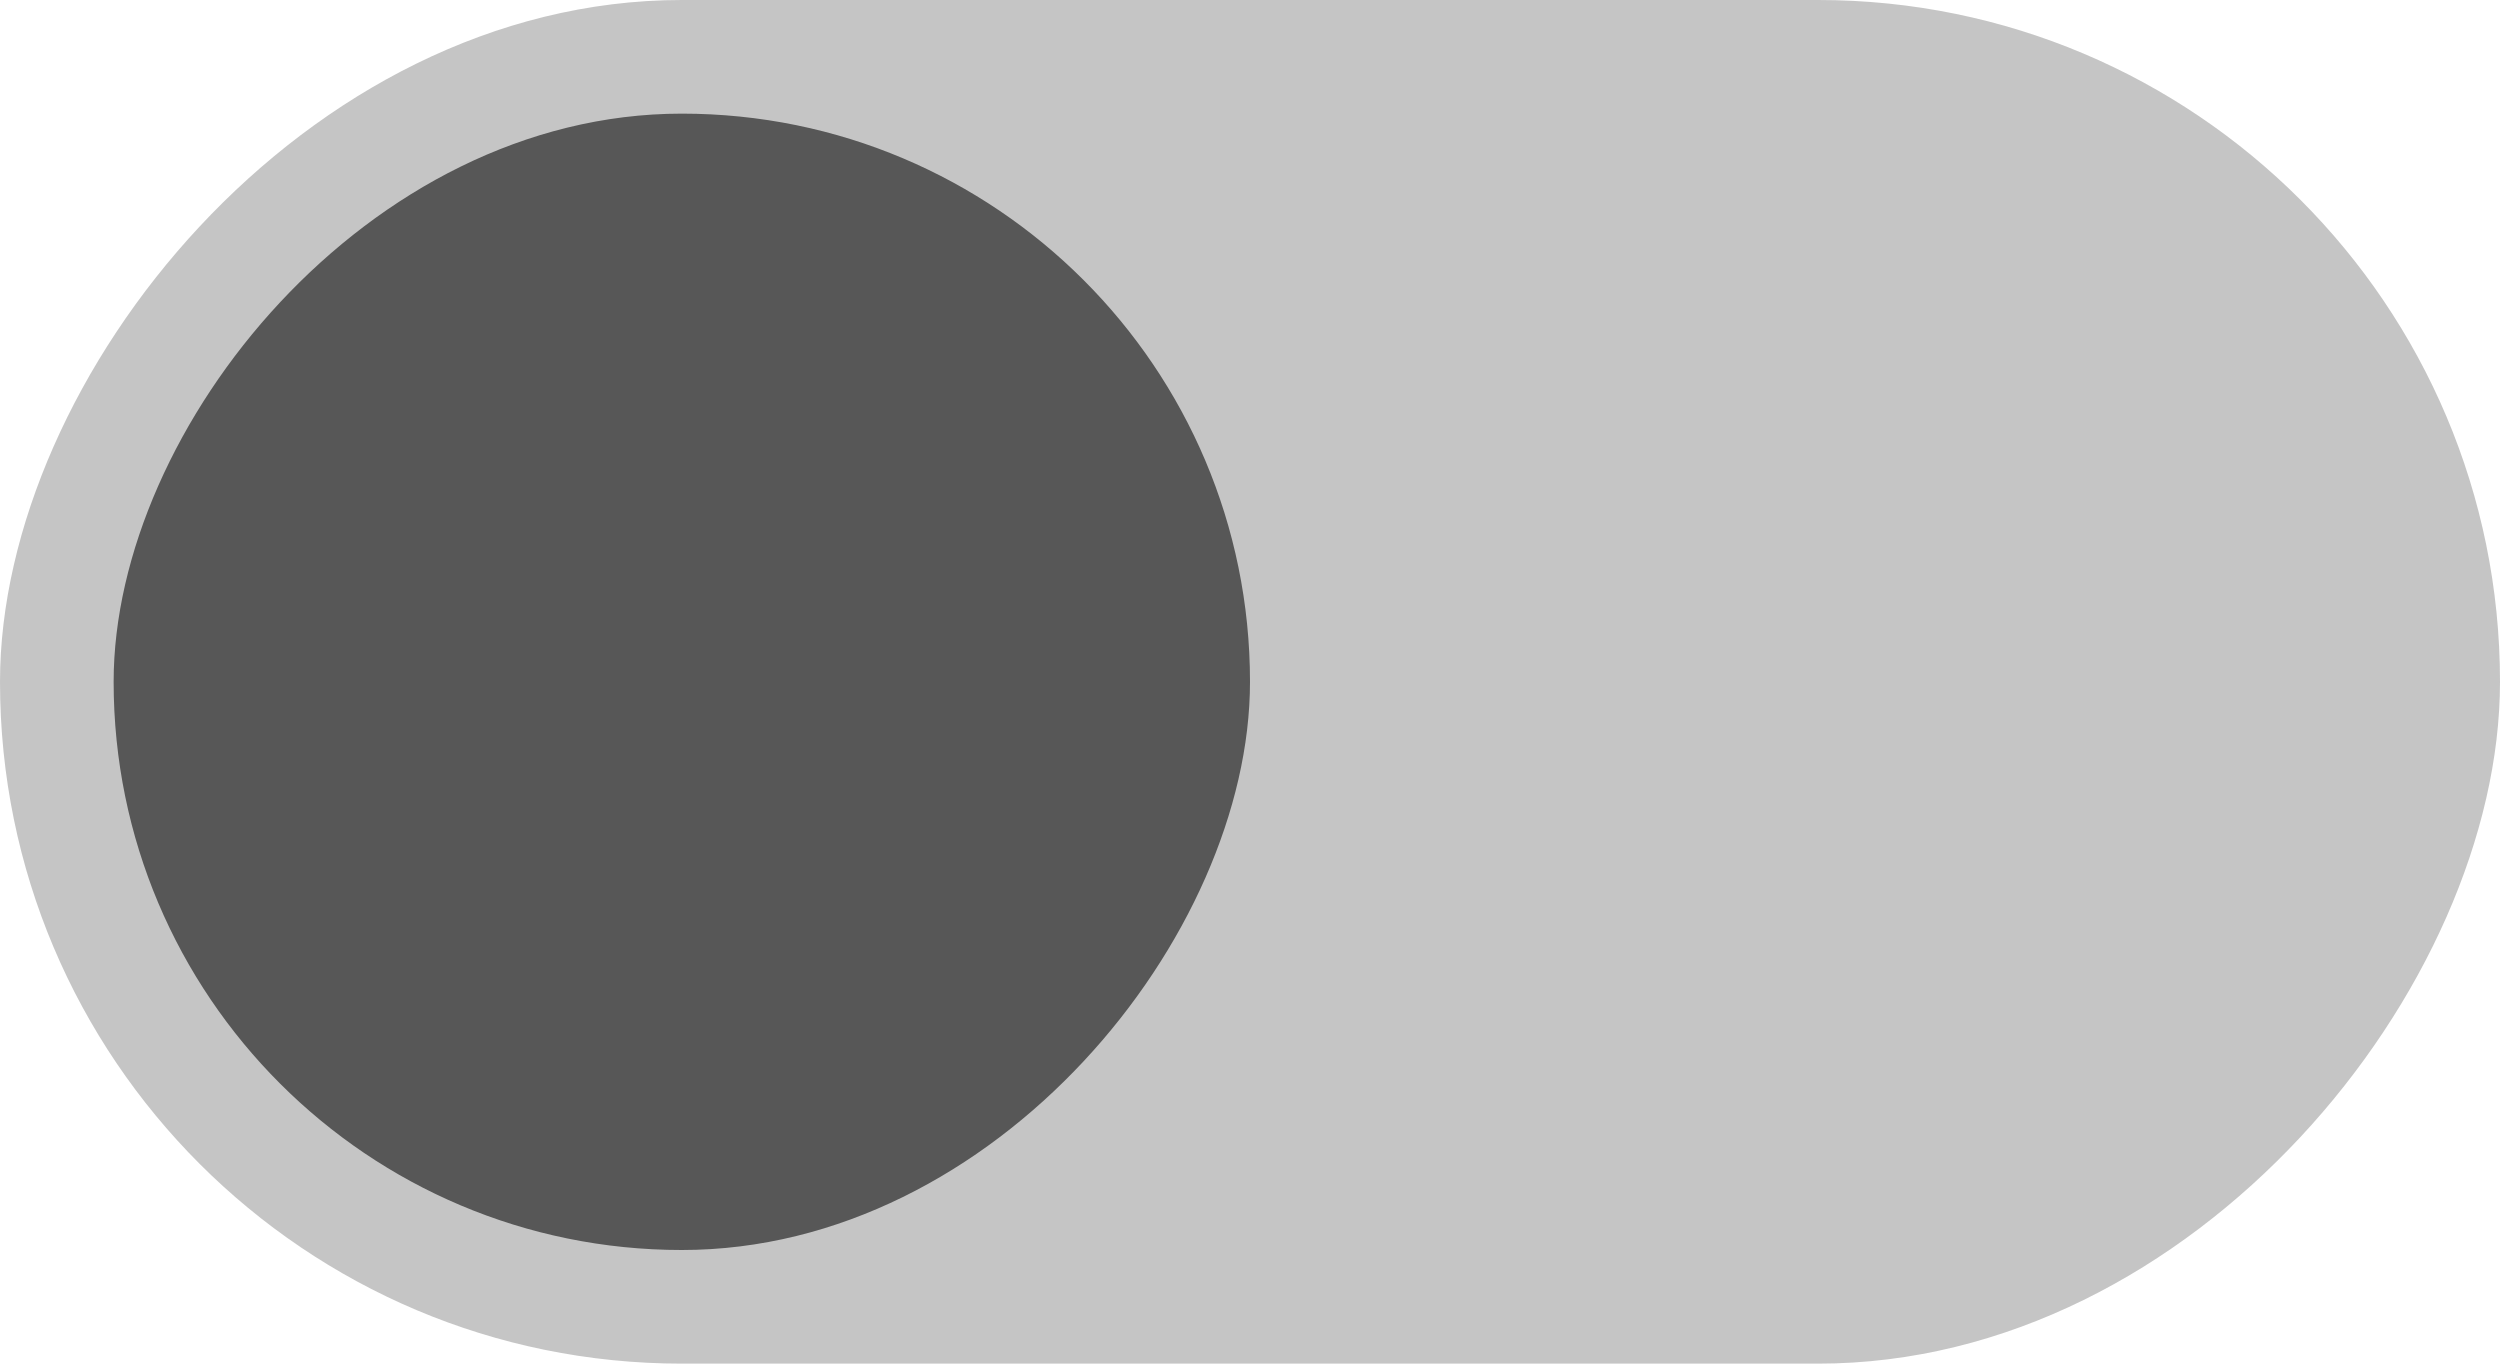 <svg width="44" height="24" viewBox="0 0 44 24" fill="none" xmlns="http://www.w3.org/2000/svg">
<rect opacity="0.4" width="44" height="24" rx="12" transform="matrix(-1 0 0 1 44 0)" fill="#6F6F6F"/>
<rect width="20" height="20" rx="10" transform="matrix(-1 0 0 1 22 2)" fill="#575757"/>
</svg>
